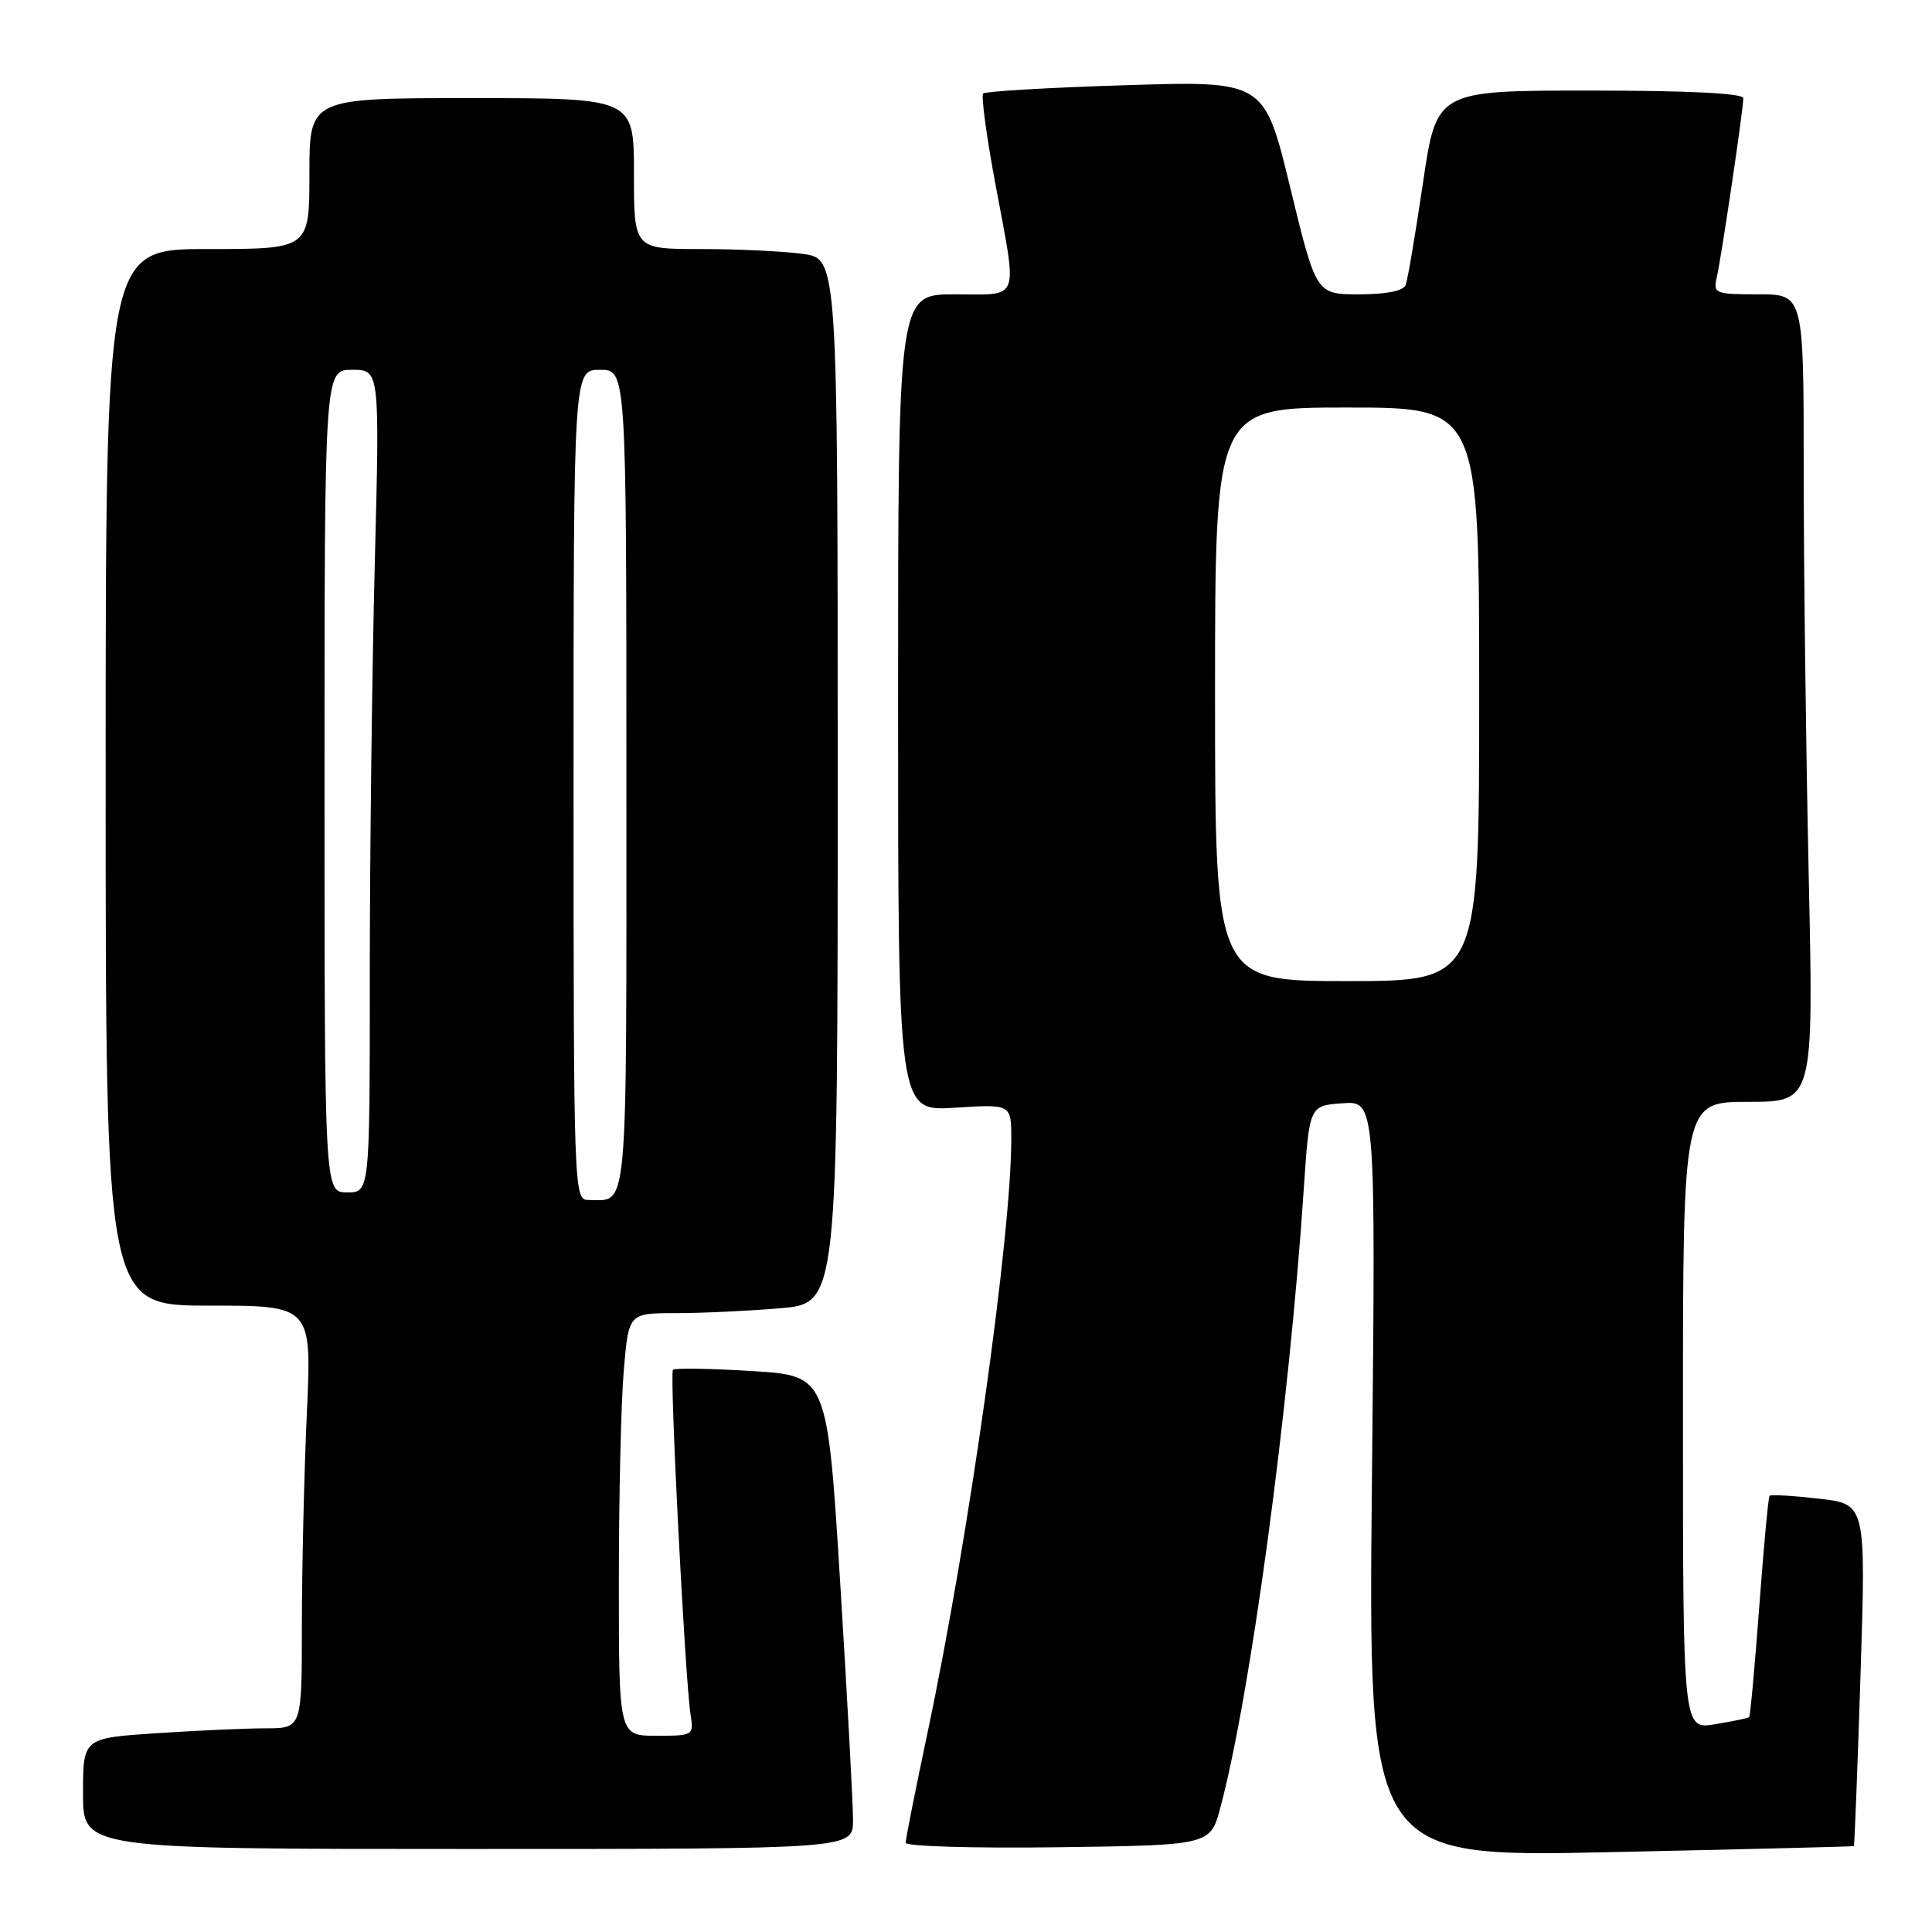 <?xml version="1.0" encoding="UTF-8" standalone="no"?>
<!DOCTYPE svg PUBLIC "-//W3C//DTD SVG 1.1//EN" "http://www.w3.org/Graphics/SVG/1.1/DTD/svg11.dtd" >
<svg xmlns="http://www.w3.org/2000/svg" xmlns:xlink="http://www.w3.org/1999/xlink" version="1.1" viewBox="0 0 256 256">
 <g >
 <path fill="currentColor"
d=" M 245.65 244.62 C 245.73 244.55 246.13 234.33 246.53 221.89 C 247.25 199.29 247.25 199.29 241.02 198.58 C 237.59 198.19 234.65 198.02 234.48 198.19 C 234.31 198.36 233.70 204.98 233.11 212.90 C 232.52 220.81 231.92 227.40 231.77 227.53 C 231.62 227.66 229.59 228.09 227.25 228.47 C 223.00 229.18 223.00 229.18 223.00 187.59 C 223.00 146.00 223.00 146.00 231.66 146.00 C 240.32 146.00 240.32 146.00 239.66 115.84 C 239.30 99.25 239.00 75.17 239.00 62.34 C 239.00 39.00 239.00 39.00 232.98 39.00 C 227.25 39.00 226.99 38.89 227.48 36.75 C 228.09 34.13 231.00 14.49 231.00 13.01 C 231.00 12.36 223.65 12.00 210.68 12.00 C 190.35 12.00 190.35 12.00 188.55 24.25 C 187.55 30.99 186.53 37.06 186.26 37.75 C 185.96 38.55 183.73 39.00 180.09 39.00 C 174.40 39.00 174.40 39.00 170.96 24.85 C 167.53 10.71 167.53 10.71 149.17 11.29 C 139.07 11.60 130.57 12.10 130.28 12.39 C 129.99 12.68 130.71 18.04 131.88 24.30 C 134.85 40.26 135.31 39.00 126.50 39.00 C 119.00 39.00 119.00 39.00 119.00 93.13 C 119.00 147.26 119.00 147.26 126.50 146.78 C 134.00 146.30 134.00 146.30 134.00 150.90 C 134.00 163.80 128.38 203.69 122.94 229.41 C 121.32 237.06 120.00 243.70 120.00 244.18 C 120.00 244.65 129.08 244.92 140.19 244.77 C 160.37 244.50 160.37 244.50 161.71 239.50 C 165.71 224.53 170.82 186.66 172.76 157.50 C 173.50 146.50 173.50 146.50 177.89 146.19 C 182.29 145.87 182.29 145.87 181.79 195.99 C 181.29 246.11 181.29 246.11 213.39 245.42 C 231.05 245.04 245.57 244.68 245.65 244.62 Z  M 113.03 241.25 C 113.04 239.19 112.28 225.08 111.34 209.89 C 109.63 182.28 109.63 182.28 99.62 181.67 C 94.11 181.33 89.41 181.26 89.17 181.50 C 88.70 181.97 90.78 222.67 91.51 227.25 C 91.94 229.94 91.84 230.00 86.98 230.00 C 82.00 230.00 82.00 230.00 82.00 209.65 C 82.00 198.46 82.29 185.86 82.65 181.65 C 83.29 174.00 83.29 174.00 89.50 174.00 C 92.91 174.00 99.14 173.71 103.35 173.35 C 111.00 172.71 111.00 172.71 111.00 103.49 C 111.00 34.27 111.00 34.27 106.36 33.64 C 103.81 33.29 97.73 33.00 92.86 33.00 C 84.00 33.00 84.00 33.00 84.00 23.00 C 84.00 13.00 84.00 13.00 62.50 13.00 C 41.00 13.00 41.00 13.00 41.00 23.00 C 41.00 33.00 41.00 33.00 27.50 33.00 C 14.00 33.00 14.00 33.00 14.00 103.00 C 14.00 173.00 14.00 173.00 27.66 173.00 C 41.31 173.00 41.31 173.00 40.66 187.25 C 40.30 195.09 40.01 207.69 40.00 215.25 C 40.00 229.00 40.00 229.00 35.25 229.01 C 32.64 229.01 26.11 229.30 20.75 229.66 C 11.00 230.30 11.00 230.30 11.00 237.65 C 11.00 245.00 11.00 245.00 62.00 245.00 C 113.00 245.00 113.00 245.00 113.03 241.25 Z  M 161.00 92.00 C 161.00 54.00 161.00 54.00 178.50 54.00 C 196.00 54.00 196.00 54.00 196.00 92.00 C 196.00 130.00 196.00 130.00 178.50 130.00 C 161.00 130.00 161.00 130.00 161.00 92.00 Z  M 76.00 104.00 C 76.00 49.00 76.00 49.00 79.50 49.00 C 83.00 49.00 83.00 49.00 83.00 103.39 C 83.00 162.24 83.30 159.00 77.92 159.00 C 76.05 159.00 76.00 157.55 76.00 104.00 Z  M 43.00 103.50 C 43.00 49.00 43.00 49.00 46.66 49.00 C 50.32 49.00 50.32 49.00 49.66 74.66 C 49.30 88.78 49.00 113.30 49.00 129.16 C 49.00 158.00 49.00 158.00 46.00 158.00 C 43.00 158.00 43.00 158.00 43.00 103.50 Z "/>
</g>
</svg>